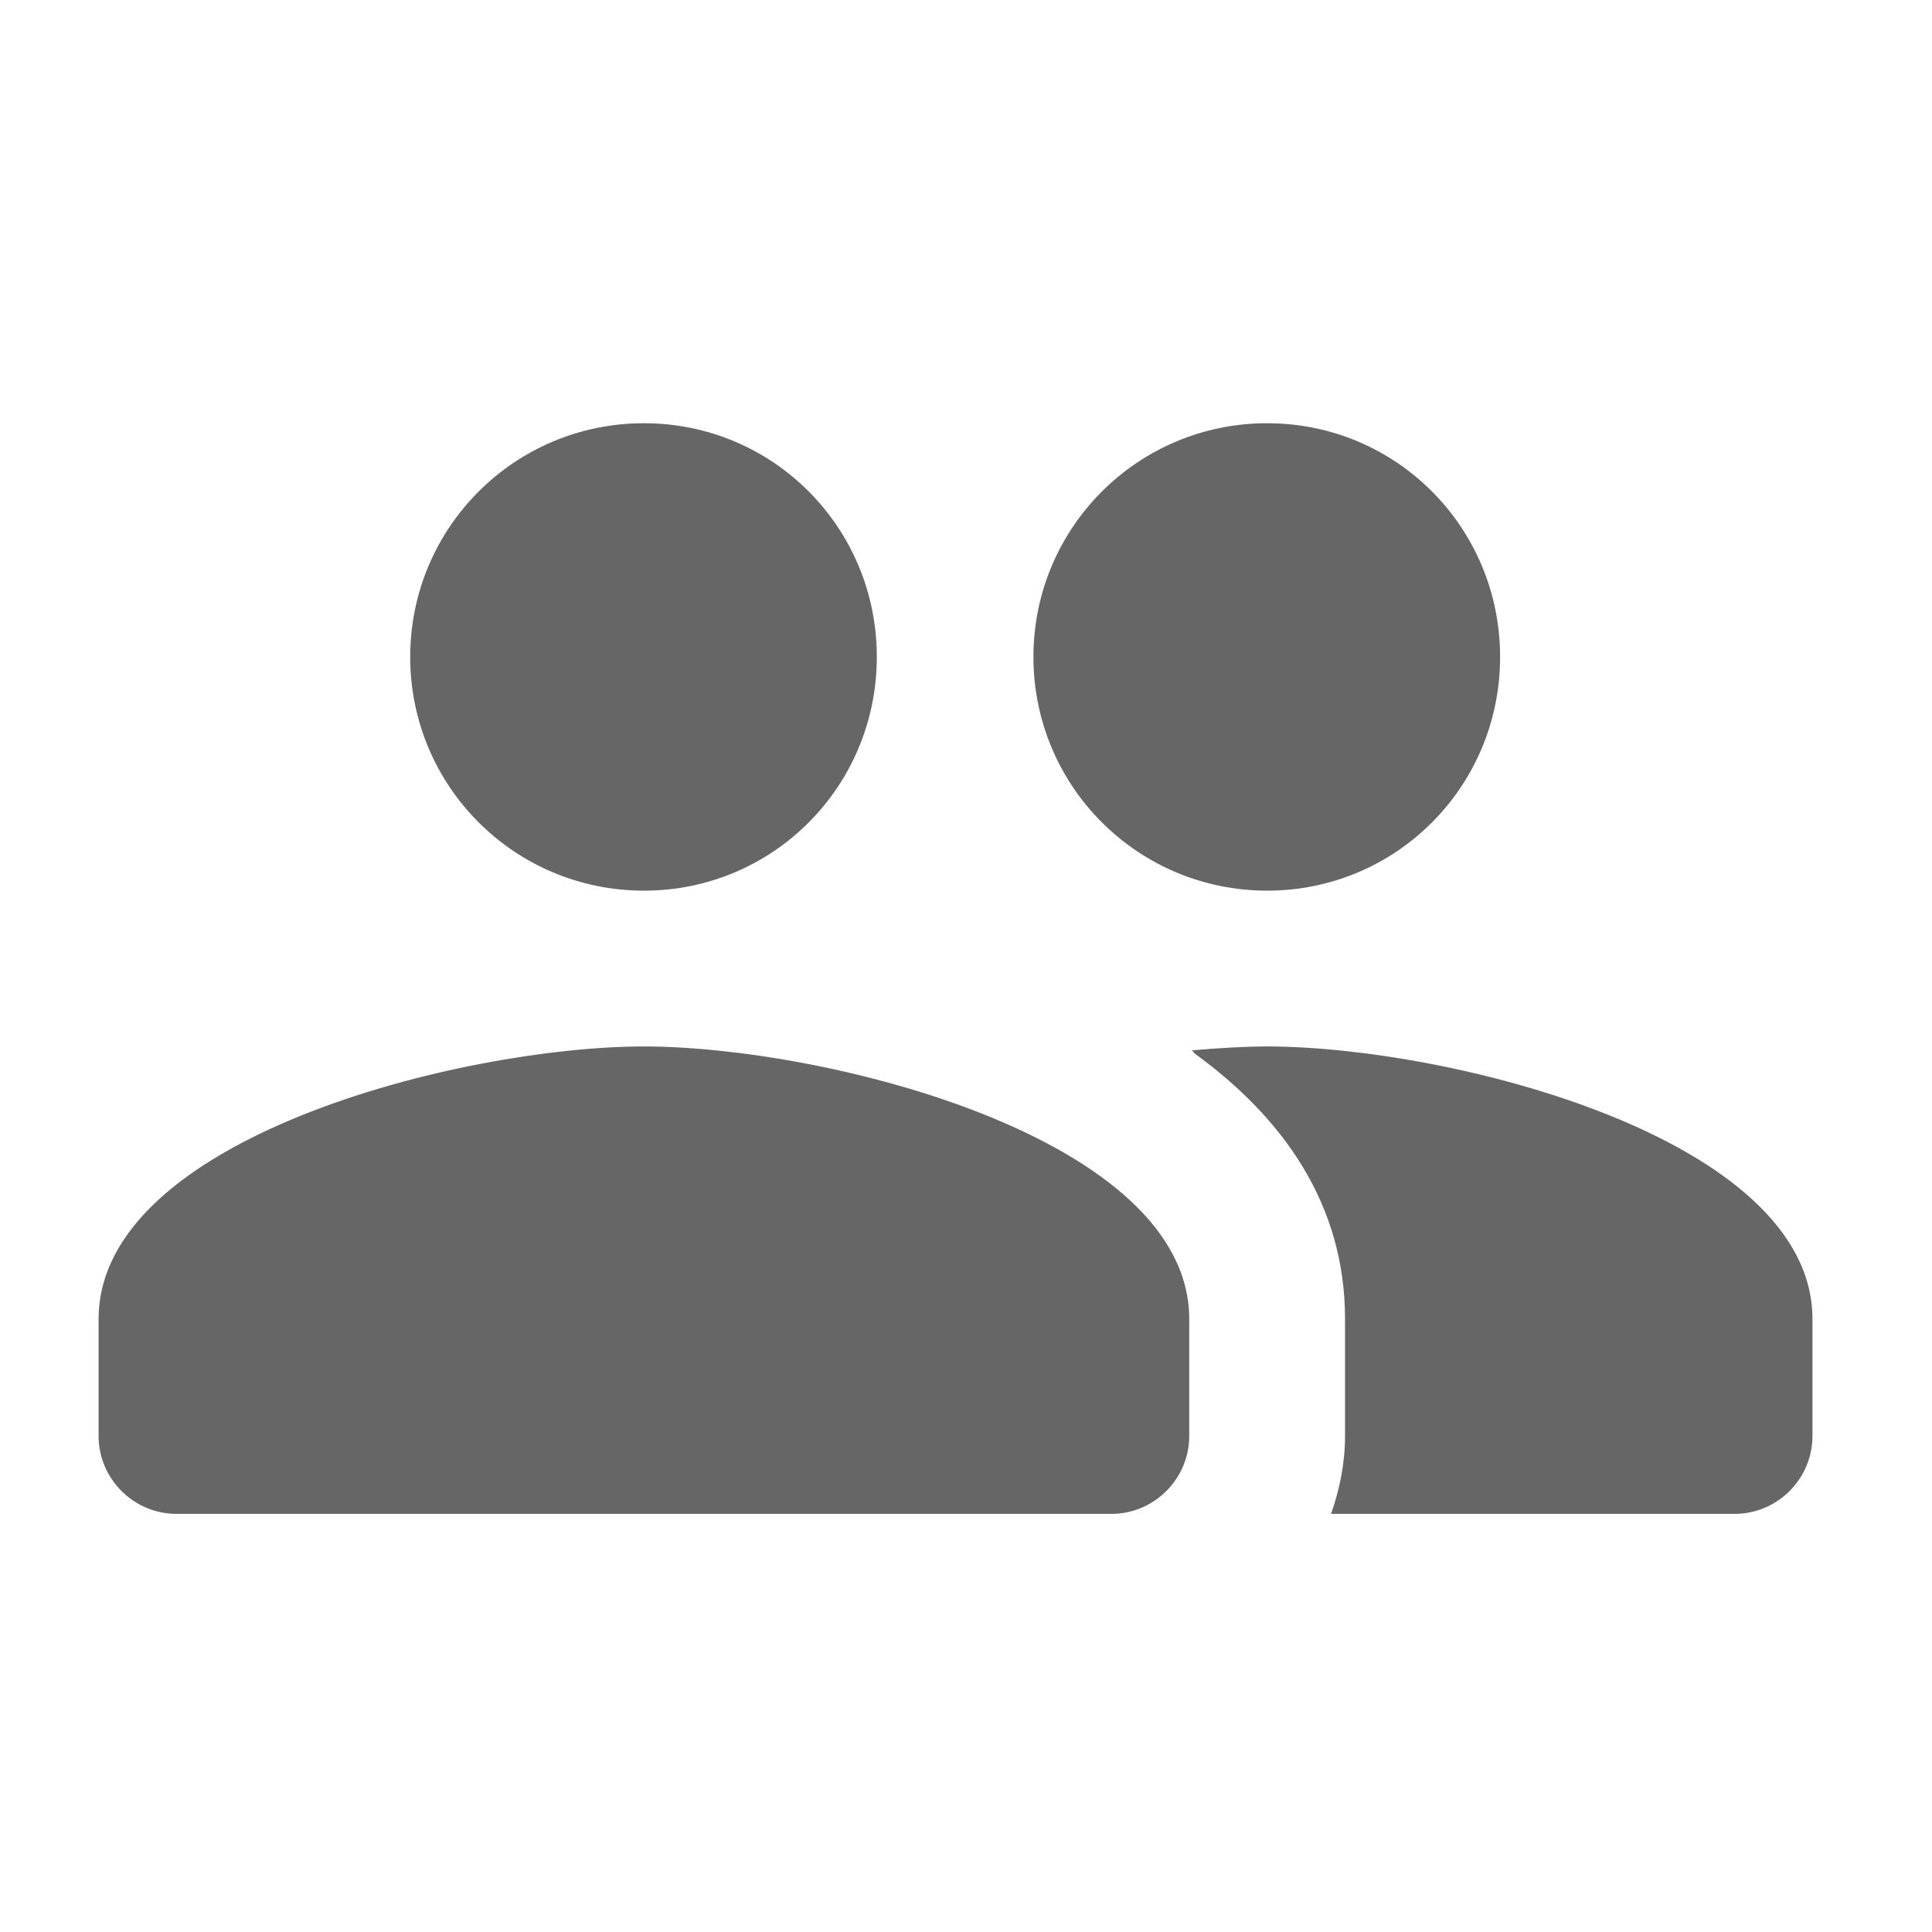 <svg width="31" height="31" viewBox="0 0 31 31" fill="none" xmlns="http://www.w3.org/2000/svg">
<path d="M20.332 14.291C22.407 14.291 24.07 12.616 24.07 10.541C24.07 8.466 22.407 6.791 20.332 6.791C18.257 6.791 16.582 8.466 16.582 10.541C16.582 12.616 18.257 14.291 20.332 14.291ZM10.332 14.291C12.407 14.291 14.069 12.616 14.069 10.541C14.069 8.466 12.407 6.791 10.332 6.791C8.257 6.791 6.582 8.466 6.582 10.541C6.582 12.616 8.257 14.291 10.332 14.291ZM10.332 16.791C7.42 16.791 1.582 18.253 1.582 21.166V23.041C1.582 23.729 2.145 24.291 2.832 24.291H17.832C18.52 24.291 19.082 23.729 19.082 23.041V21.166C19.082 18.253 13.245 16.791 10.332 16.791ZM20.332 16.791C19.97 16.791 19.557 16.816 19.119 16.854C19.145 16.866 19.157 16.891 19.169 16.904C20.595 17.941 21.582 19.328 21.582 21.166V23.041C21.582 23.479 21.494 23.904 21.357 24.291H27.832C28.52 24.291 29.082 23.729 29.082 23.041V21.166C29.082 18.253 23.244 16.791 20.332 16.791Z" fill="#666666"/>
</svg>
